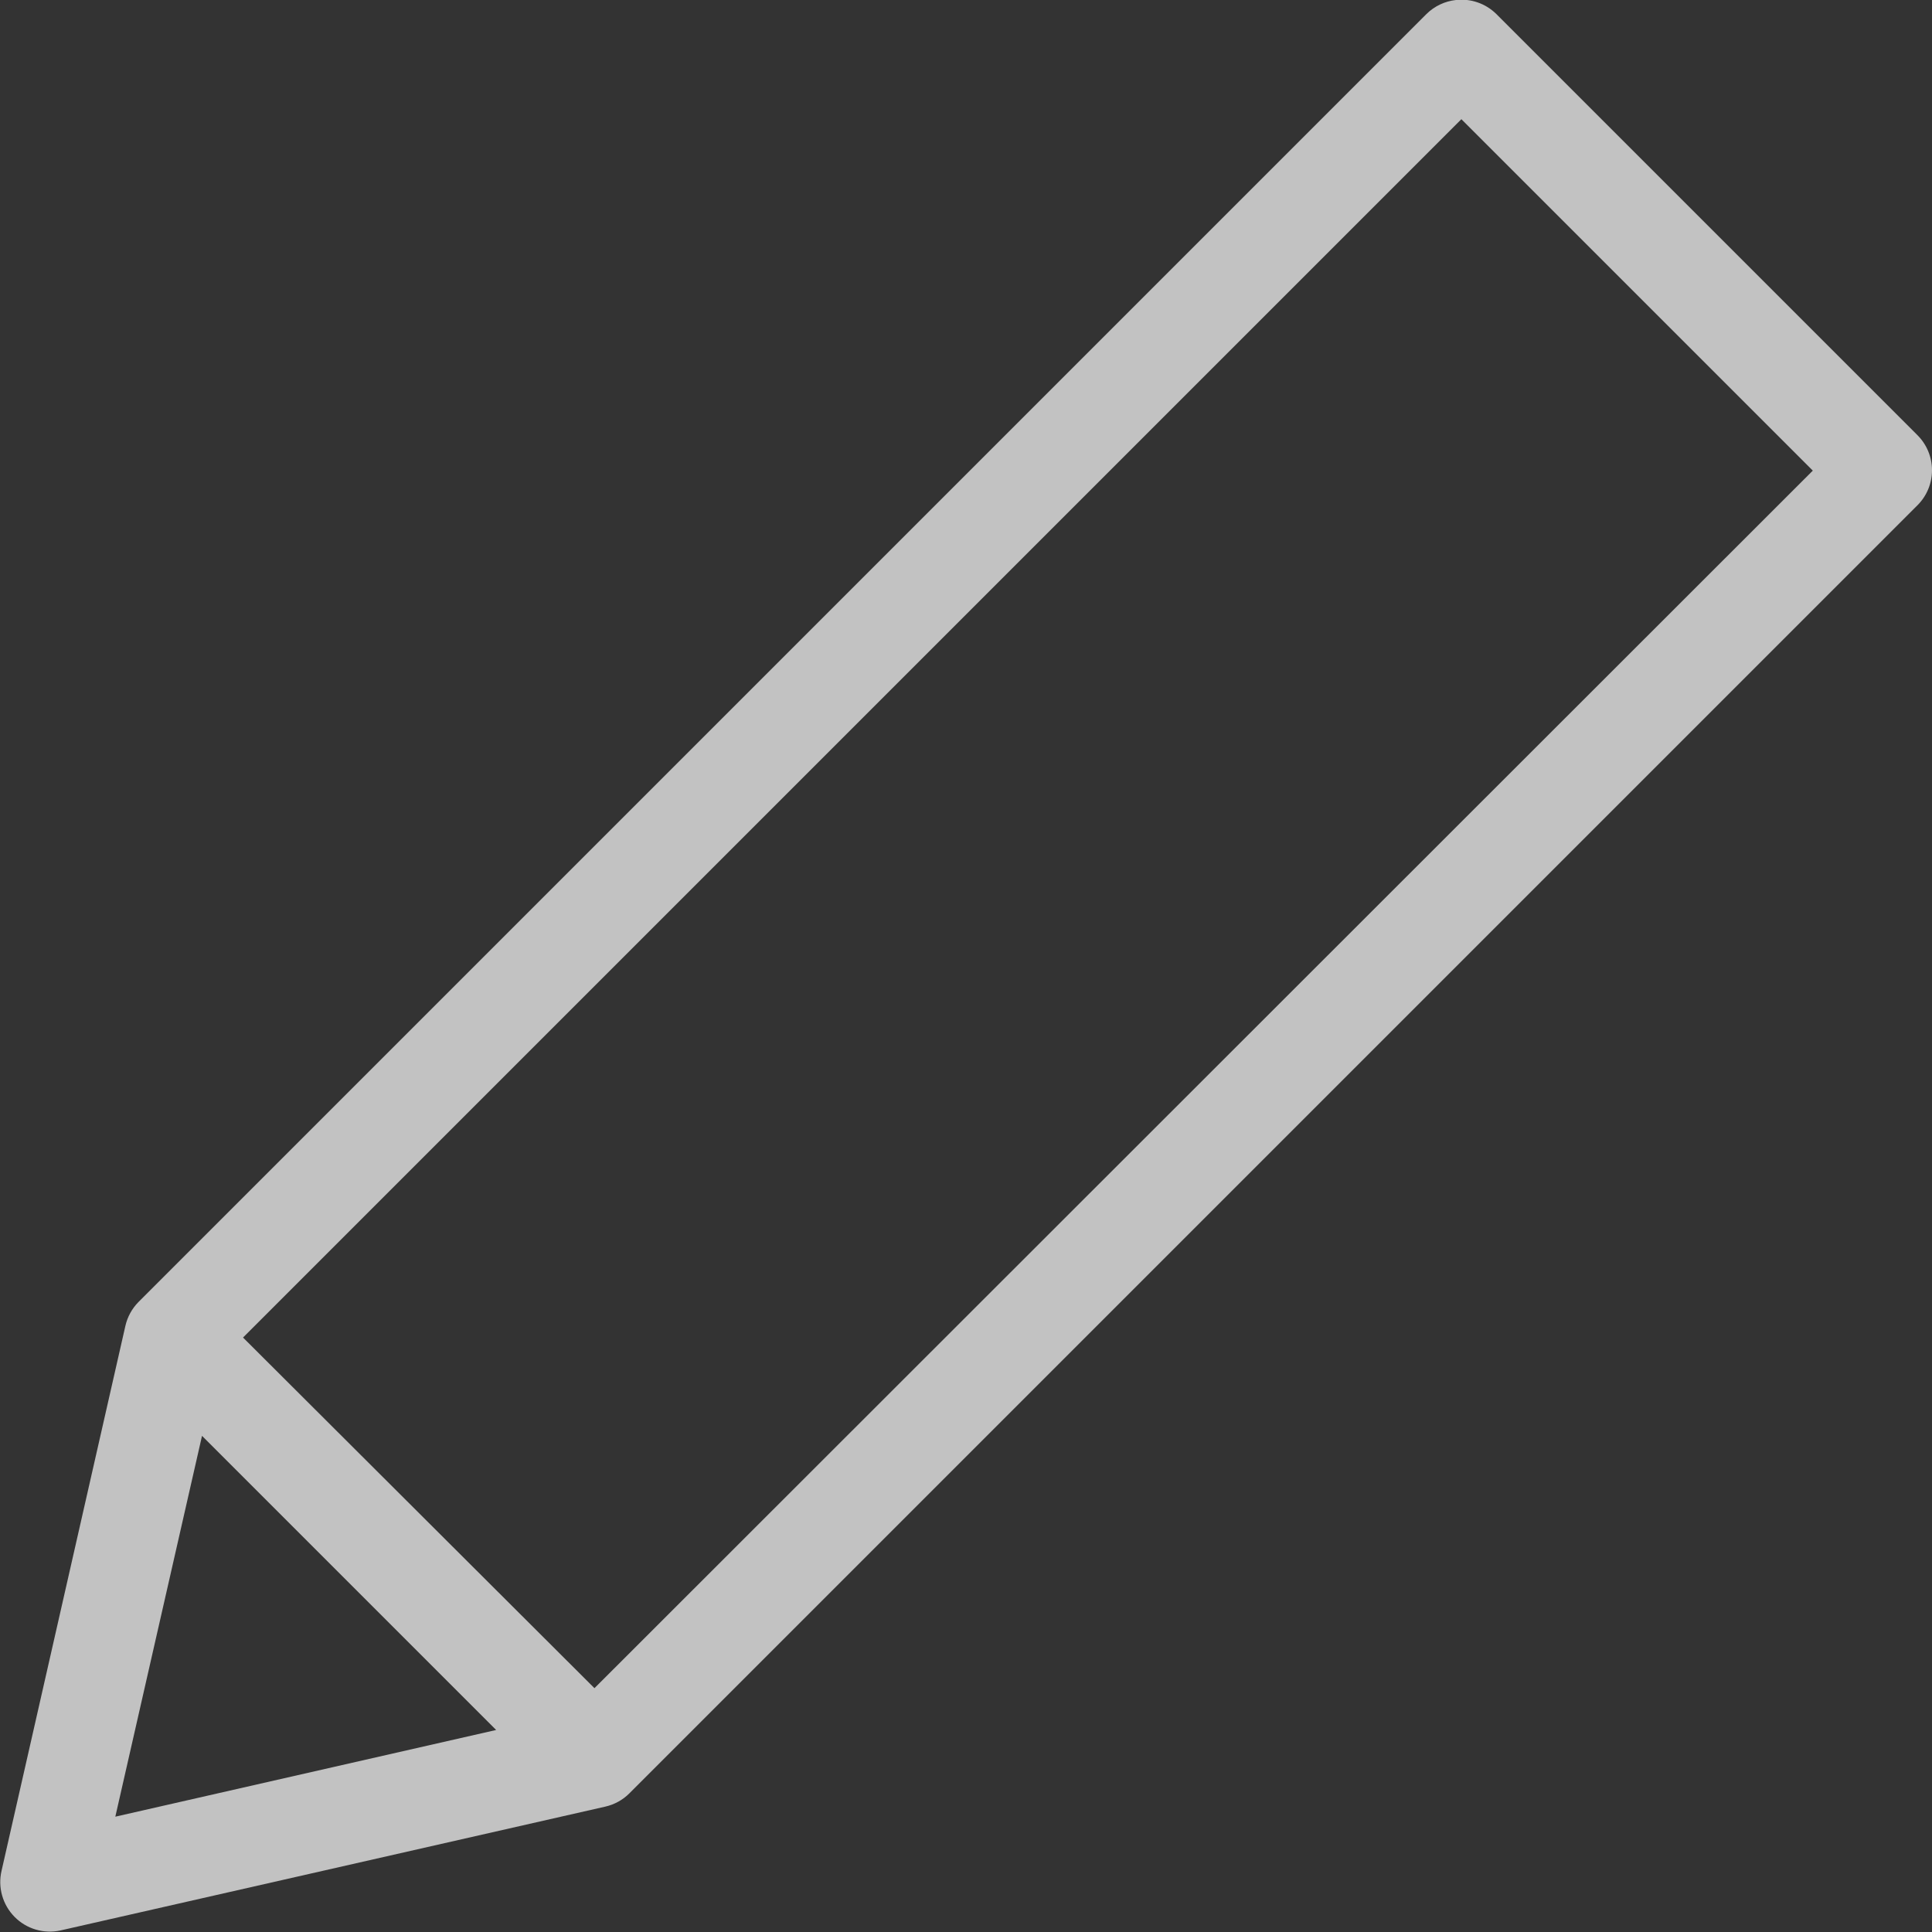 <?xml version="1.0" encoding="UTF-8"?>
<svg width="78px" height="78px" viewBox="0 0 78 78" version="1.1" xmlns="http://www.w3.org/2000/svg" xmlns:xlink="http://www.w3.org/1999/xlink">
    <rect x="0" y="0" width="78" height="78" fill="#333333" stroke="none"/>
    <!-- Generator: Sketch 40.2 (33826) - http://www.bohemiancoding.com/sketch -->
    <title>Shape</title>
    <desc>Created with Sketch.</desc>
    <defs></defs>
    <g id="Page-1" stroke="none" stroke-width="1" fill="none" fill-rule="evenodd" opacity="0.7">
        <path d="M58.781,-1.50920942e-14 C58.333,0.048 57.915,0.247 57.594,0.562 L5.594,52.562 C5.329,52.829 5.145,53.165 5.062,53.531 L0.062,75.531 C-0.093,76.199 0.106,76.9 0.587,77.388 C1.069,77.877 1.767,78.084 2.438,77.938 L24.438,72.938 C24.804,72.855 25.14,72.671 25.406,72.406 L77.406,20.406 C77.786,20.031 78,19.519 78,18.984 C78,18.45 77.786,17.938 77.406,17.562 L60.406,0.562 C59.977,0.14 59.38,-0.067 58.781,-1.50920942e-14 L58.781,-1.50920942e-14 Z M59,4.812 L73.188,19 L24,68.156 L9.812,54 L59,4.812 L59,4.812 Z M8.156,57.969 L20.031,69.844 L4.656,73.344 L8.156,57.969 L8.156,57.969 Z" id="Shape" fill="#FFFFFF"></path>
    </g>
</svg>